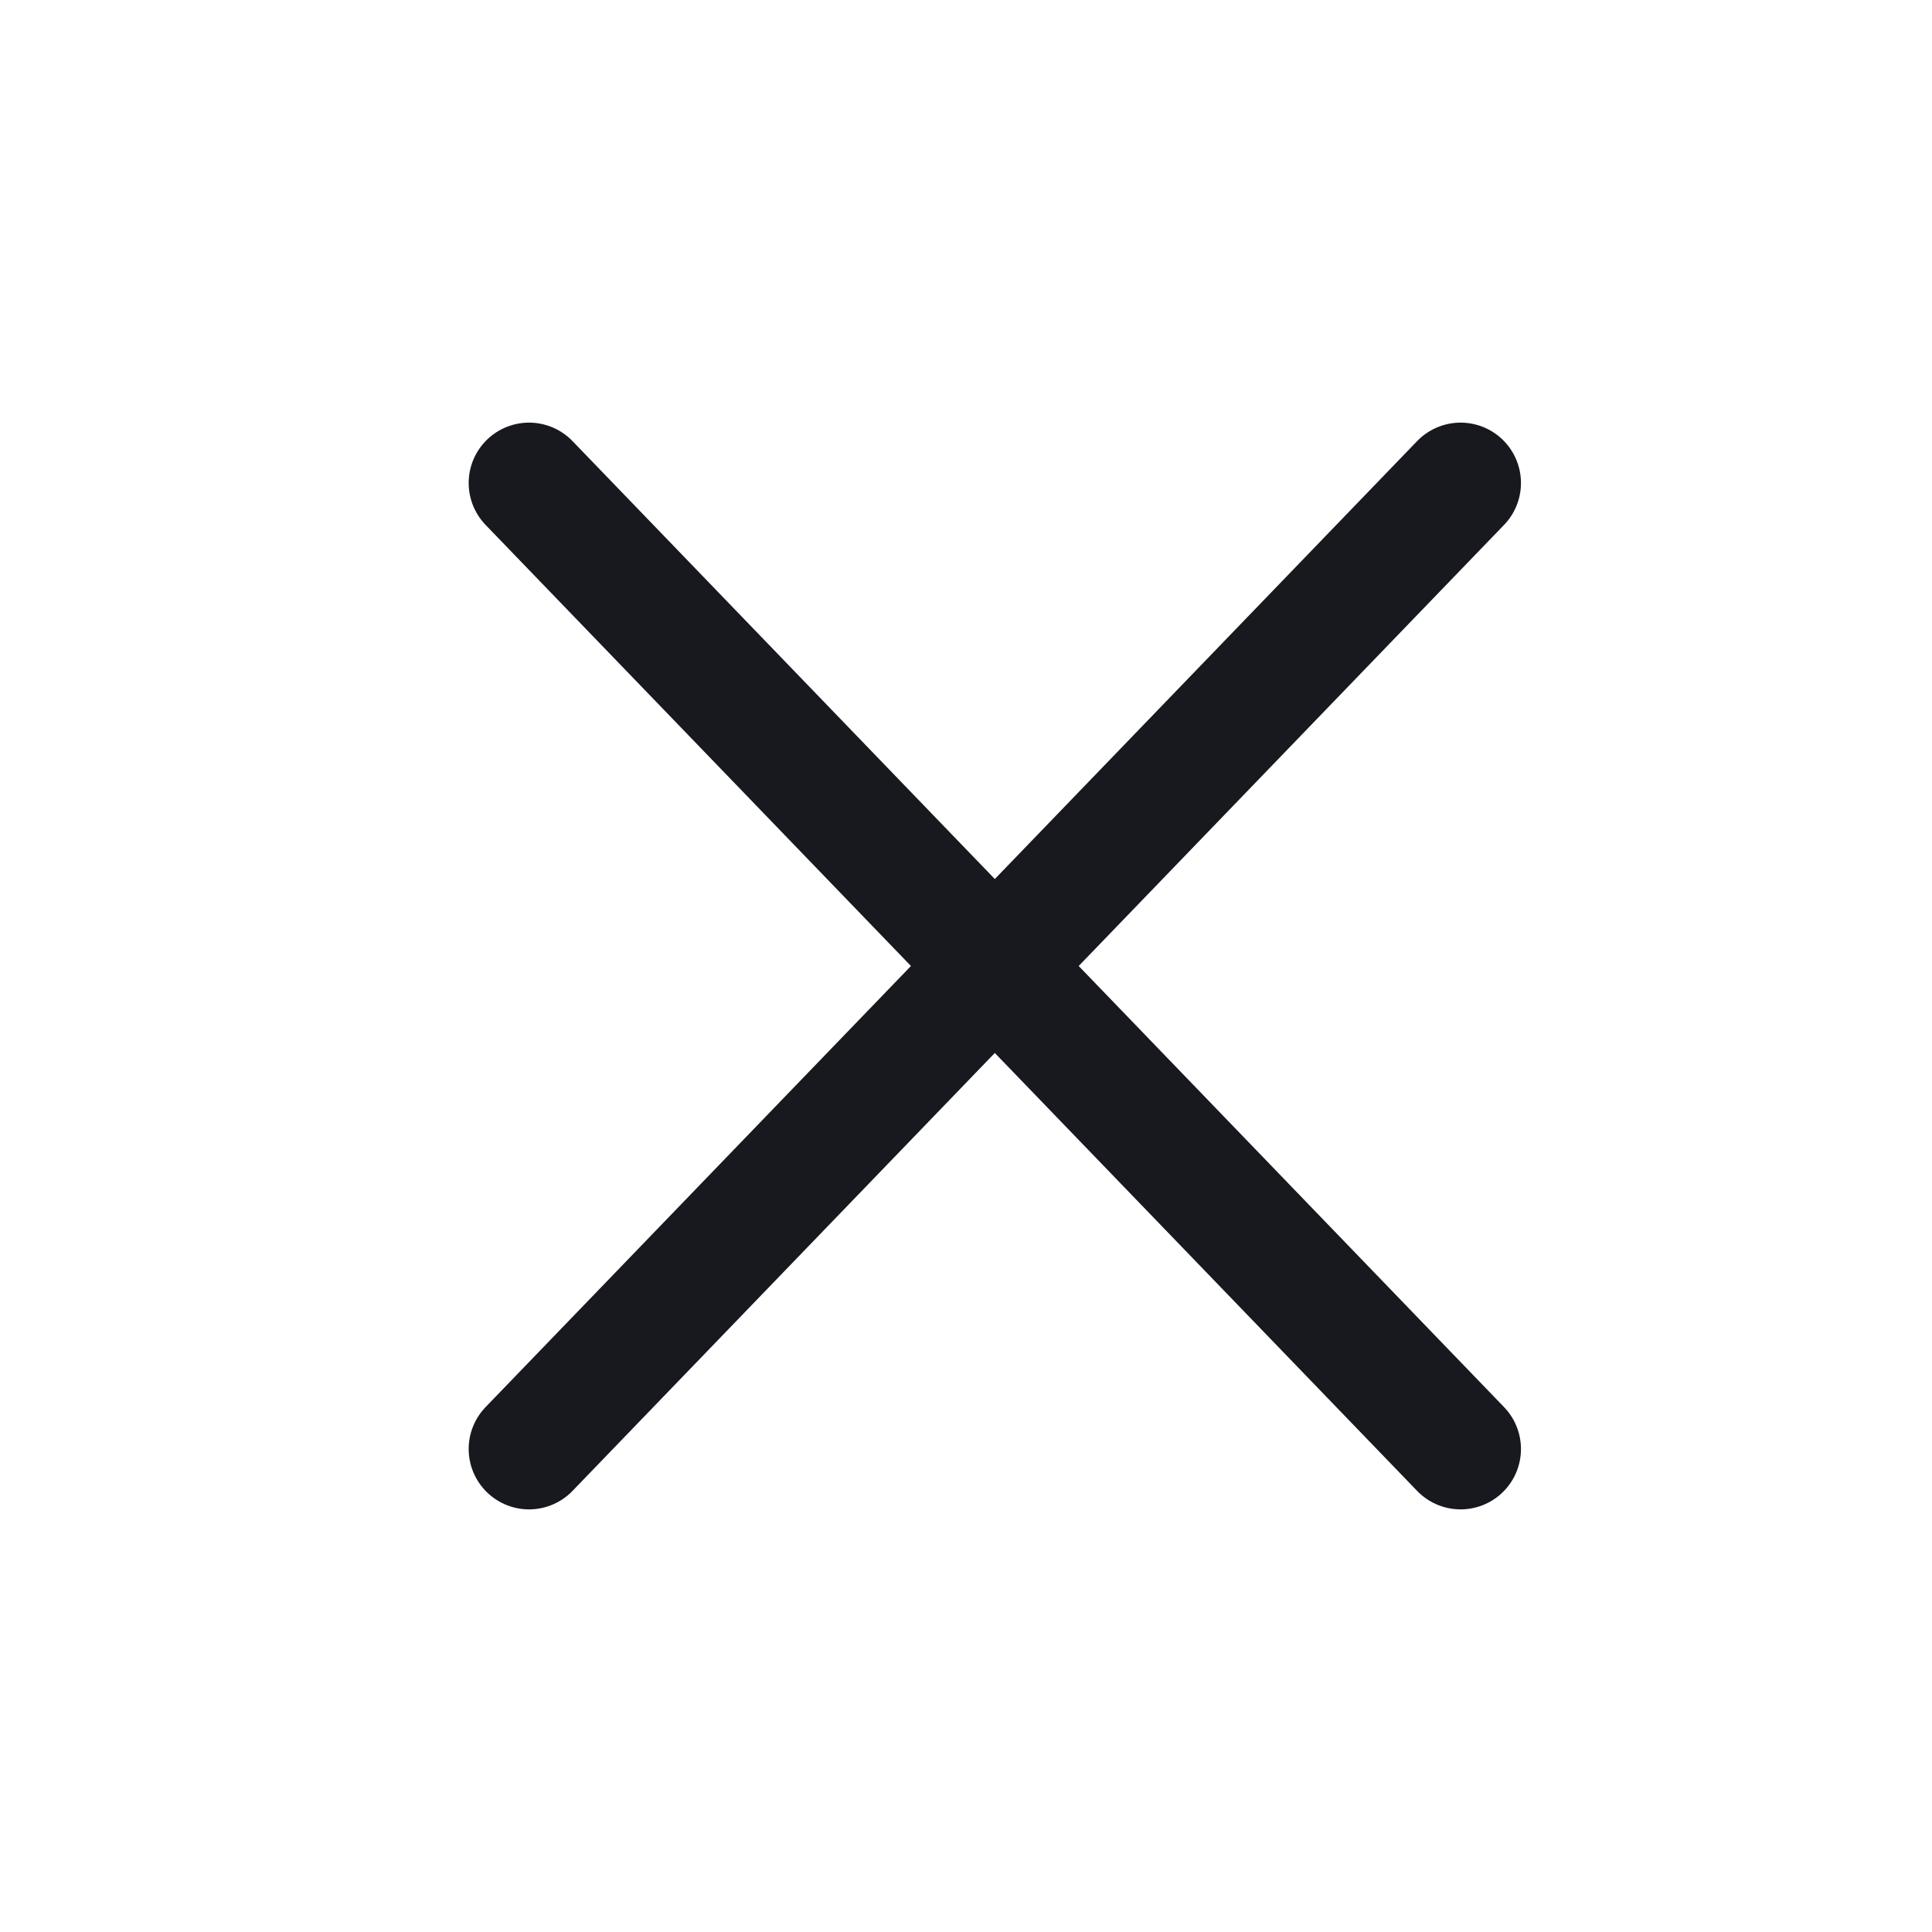 <svg width="24" height="24" viewBox="0 0 24 24" fill="none" xmlns="http://www.w3.org/2000/svg">
<path d="M18.144 18L6.572 6" stroke="#17191F" stroke-width="1.5" stroke-linecap="round" stroke-linejoin="round"/>
<path d="M18.144 6L6.572 18" stroke="#17191F" stroke-width="1.5" stroke-linecap="round" stroke-linejoin="round"/>
</svg>
